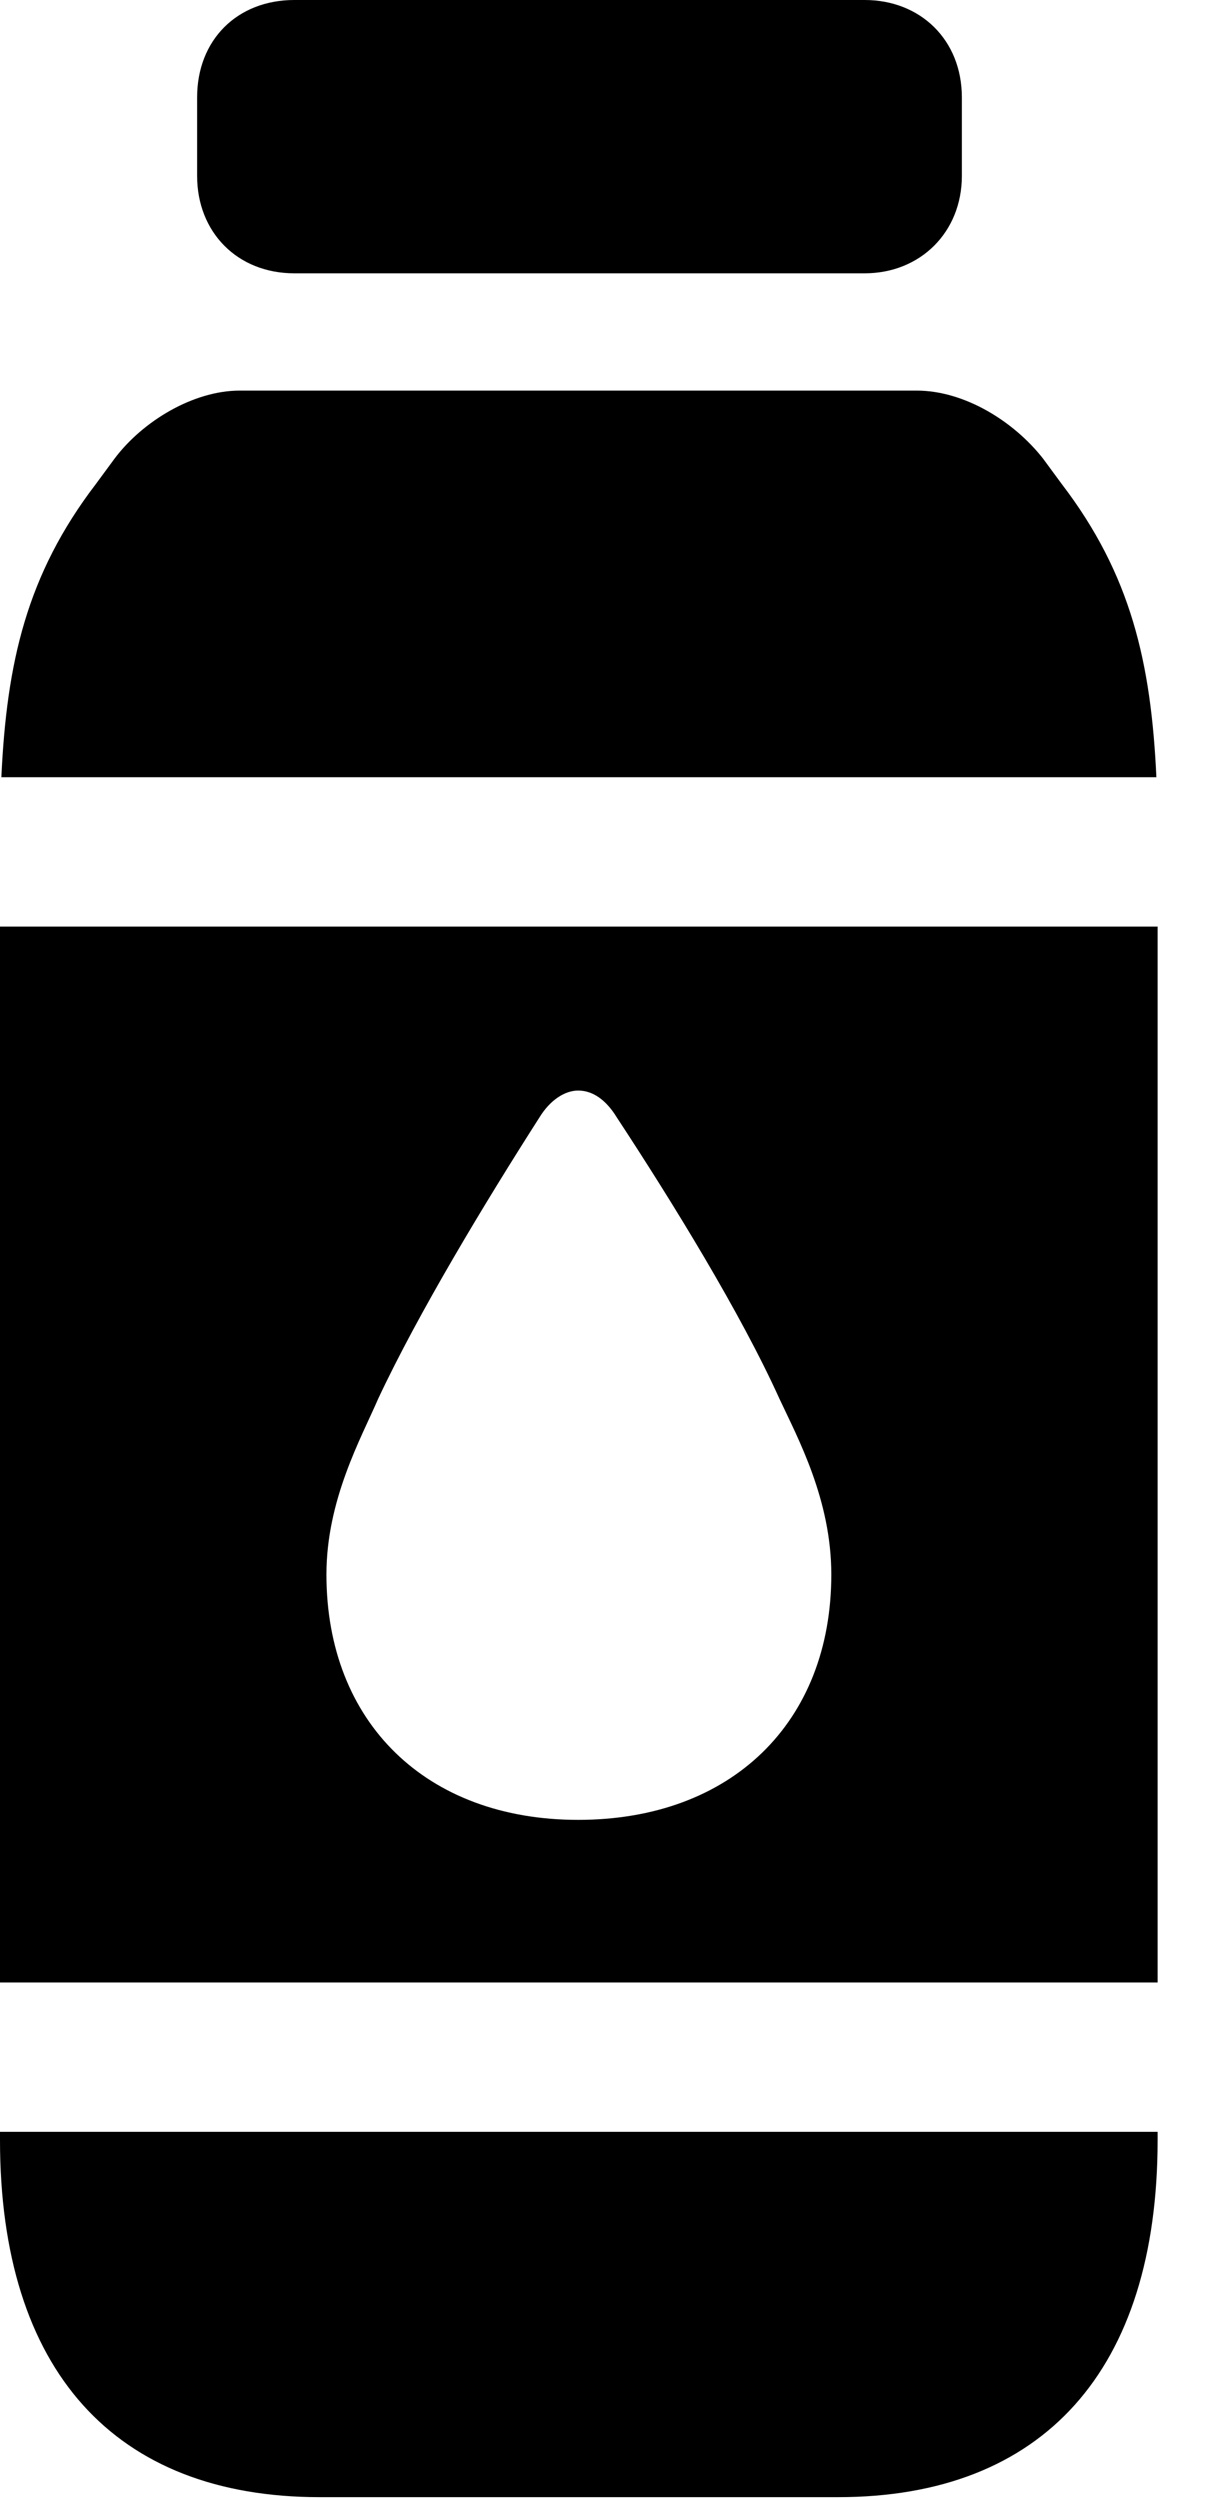 <svg version="1.1" xmlns="http://www.w3.org/2000/svg" xmlns:xlink="http://www.w3.org/1999/xlink" width="8.848" height="18.311" viewBox="0 0 8.848 18.311">
 <g>
  <rect height="18.311" opacity="0" width="8.848" x="0" y="0"/>
  <path d="M2.158 2.002L6.338 2.002C6.748 2.002 7.051 1.699 7.051 1.289L7.051 0.713C7.051 0.293 6.748 0 6.338 0L2.158 0C1.738 0 1.445 0.293 1.445 0.713L1.445 1.289C1.445 1.699 1.738 2.002 2.158 2.002ZM0.01 5.693L8.477 5.693C8.438 4.854 8.291 4.209 7.783 3.545L7.646 3.359C7.432 3.086 7.07 2.861 6.719 2.861L1.758 2.861C1.416 2.861 1.045 3.086 0.84 3.359L0.703 3.545C0.195 4.209 0.049 4.854 0.01 5.693ZM0 6.787L0 14.521L8.486 14.521L8.486 6.787ZM4.238 13.33C3.125 13.33 2.393 12.617 2.393 11.533C2.393 10.986 2.646 10.537 2.773 10.244C3.066 9.619 3.555 8.809 3.955 8.184C4.033 8.057 4.141 7.988 4.238 7.988C4.346 7.988 4.443 8.057 4.521 8.184C4.932 8.809 5.43 9.619 5.713 10.244C5.85 10.537 6.094 10.986 6.094 11.533C6.094 12.617 5.361 13.33 4.238 13.33ZM0 15.615L0 15.674C0 17.363 0.84 18.291 2.344 18.291L6.143 18.291C7.646 18.291 8.486 17.363 8.486 15.674L8.486 15.615Z" fill="currentColor"/>
 </g>
</svg>
